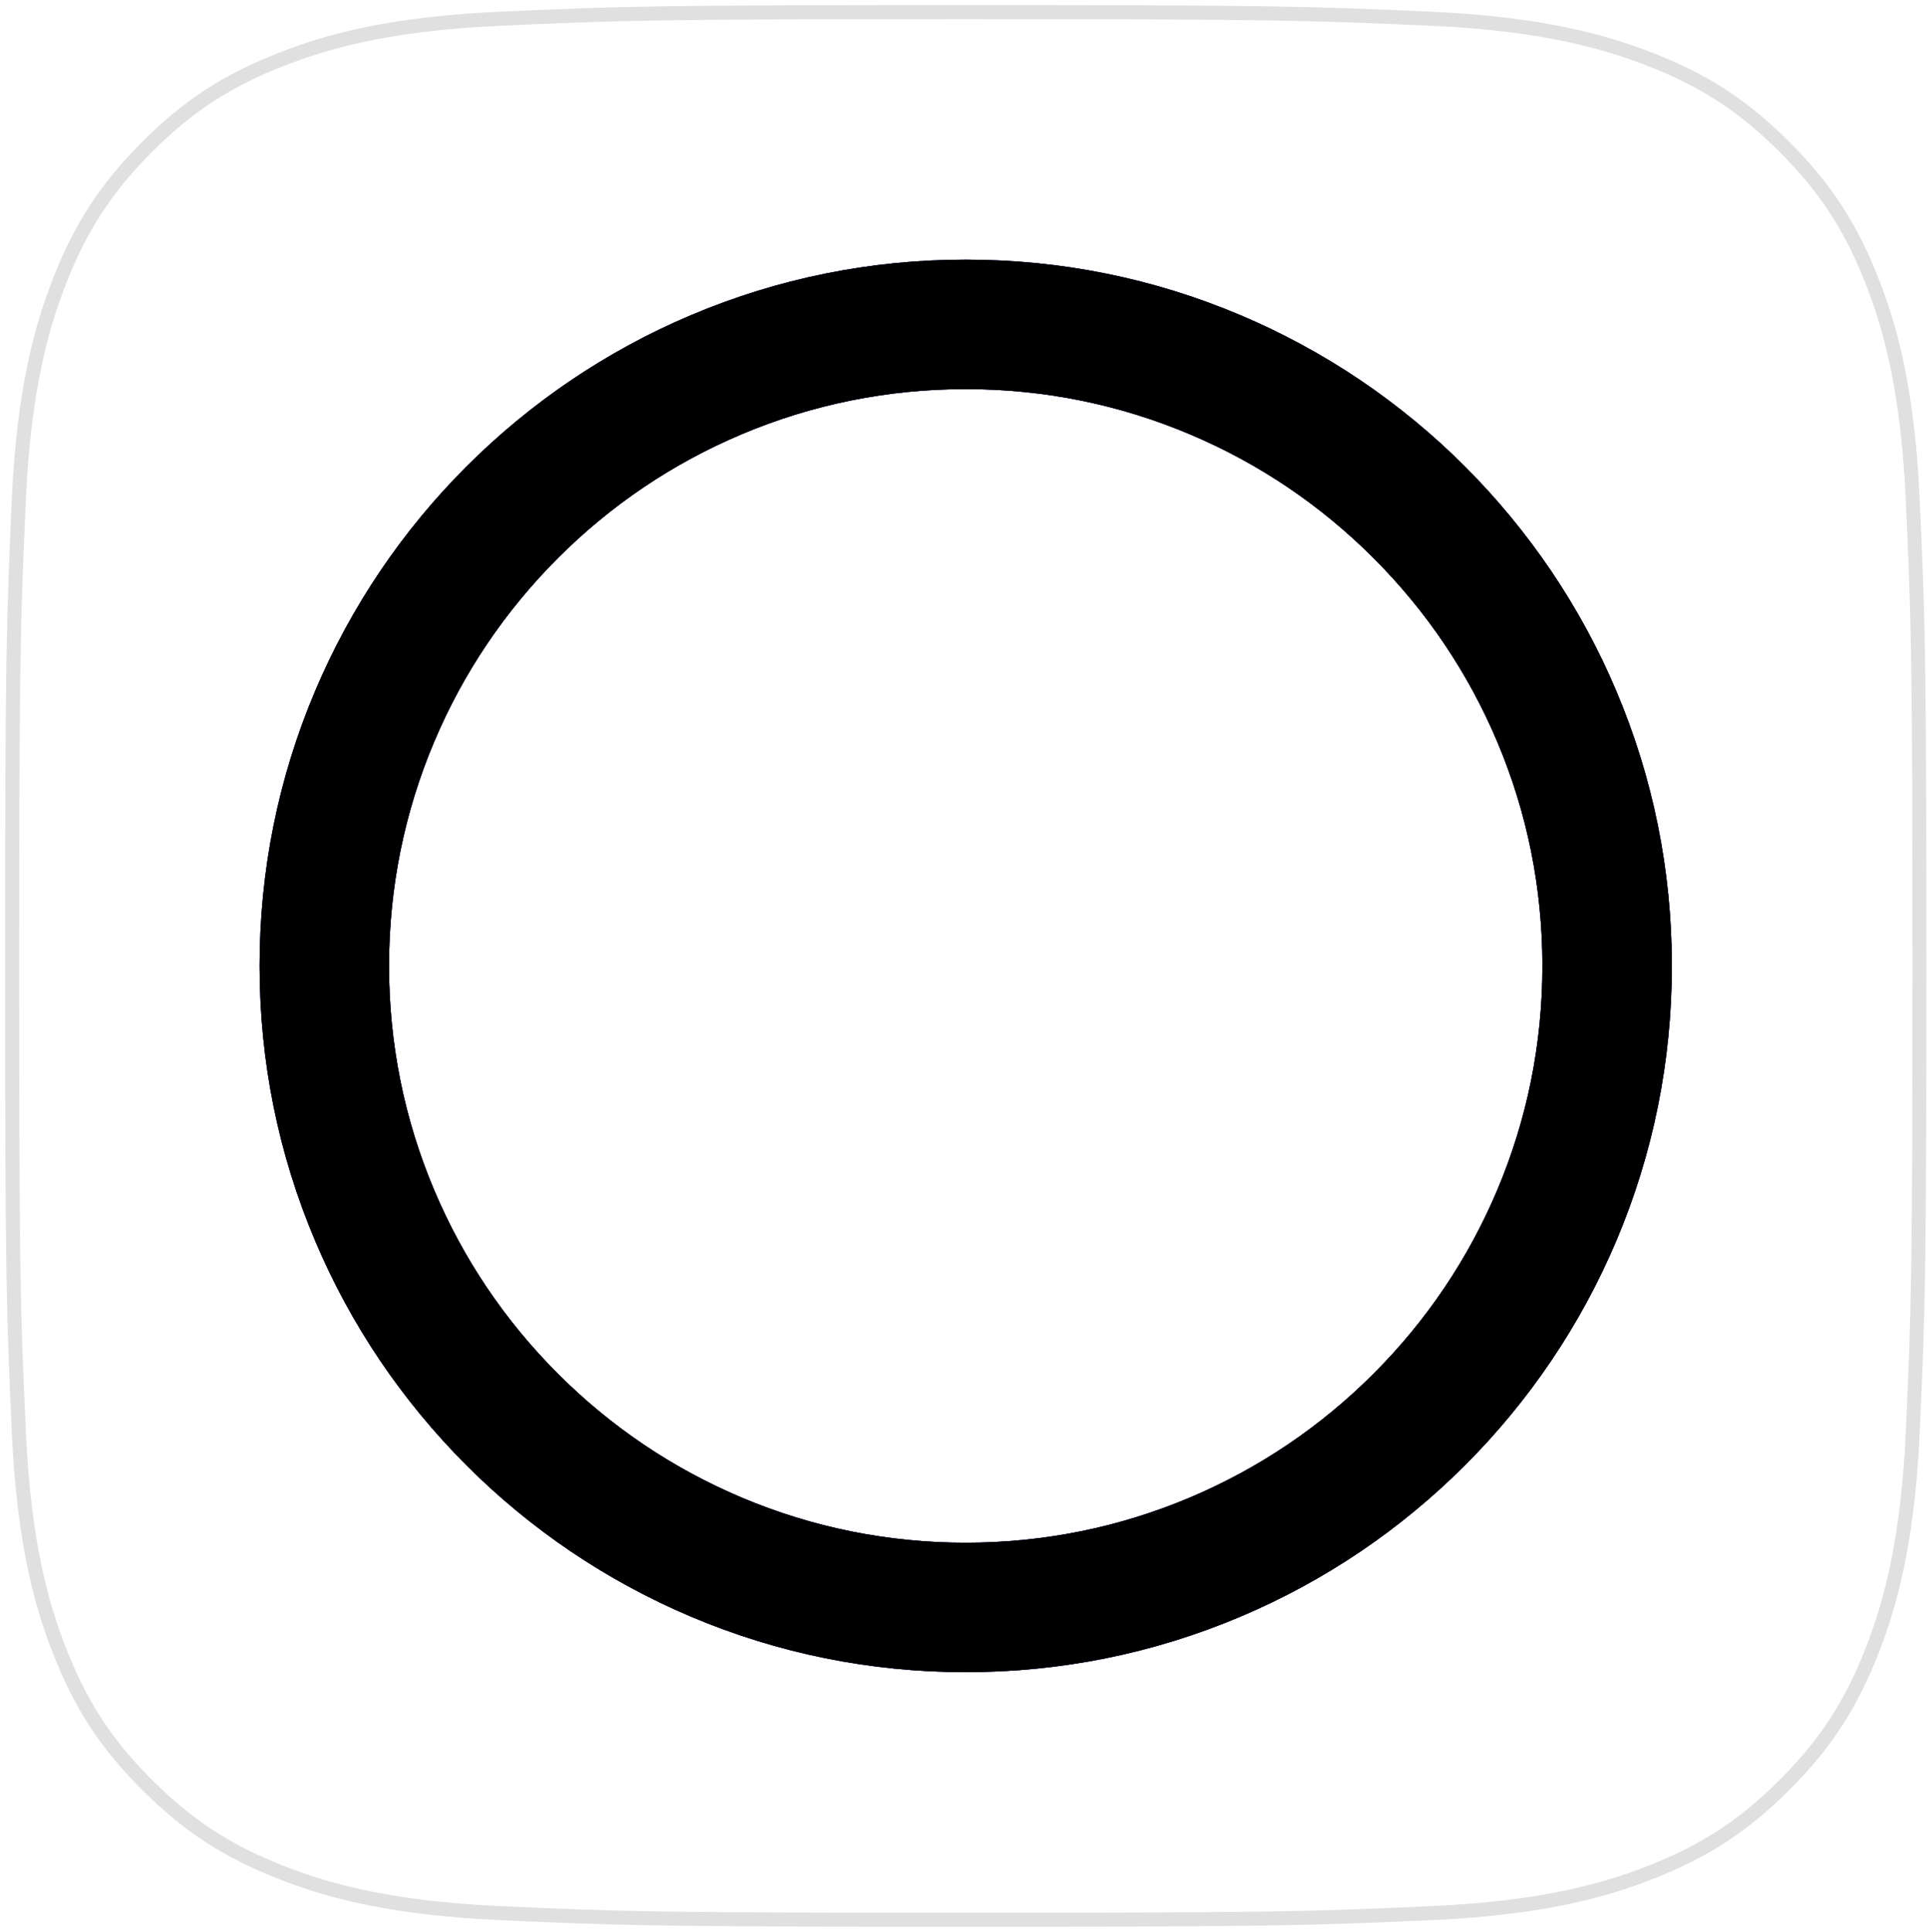 <?xml version="1.0" encoding="UTF-8" standalone="no"?>
<svg xmlns="http://www.w3.org/2000/svg" xmlns:xlink="http://www.w3.org/1999/xlink" id="Layer_1" viewBox="0 0 3424.7 3432.3" width="3424.7" height="3432.3"><style>.st0{fill:#e0e0e0}.st1{clip-path:url(#SVGID_2_)}.st2{clip-path:url(#SVGID_4_)}.st3{clip-path:url(#SVGID_6_);fill:#204bff}.st4{clip-path:url(#SVGID_8_)}.st5{clip-path:url(#SVGID_12_)}.st6{clip-path:url(#SVGID_13_)}.st7{clip-path:url(#SVGID_14_)}.st8{clip-path:url(#SVGID_16_)}.st9{clip-path:url(#SVGID_19_)}.st10{clip-path:url(#SVGID_20_)}.st11{clip-path:url(#SVGID_22_)}.st12{clip-path:url(#SVGID_24_)}.st13{clip-path:url(#SVGID_28_)}.st14{clip-path:url(#SVGID_29_)}.st15{clip-path:url(#SVGID_30_)}.st16{clip-path:url(#SVGID_32_)}.st17{clip-path:url(#SVGID_35_)}.st18{clip-path:url(#SVGID_36_)}.st19{clip-path:url(#SVGID_41_)}.st20{clip-path:url(#SVGID_42_)}.st21{clip-path:url(#SVGID_43_)}</style><path class="st0" d="M1716.4 34c548 0 612.8 2.2 829.3 11.9 200.1 9.1 308.6 42.6 381.1 70.6 95.8 37.1 164.1 81.7 236 153.5 71.8 71.8 116.2 140.2 153.5 236 28.2 72.3 61.5 181 70.6 381.1 9.9 216.5 11.9 281.3 11.9 829.3 0 547.8-2 612.8-11.9 829.3-9.1 200.1-42.6 308.8-70.6 381.1-37.3 95.8-81.7 164.1-153.5 235.9-71.8 71.8-140.2 116.2-236 153.5-72.3 28.2-181 61.5-381.1 70.6-216.3 9.9-281.3 11.9-829.3 11.9-547.8 0-612.8-1.9-829.1-11.9-200.1-9.1-308.8-42.4-381.1-70.6-95.8-37.3-164.1-81.7-236-153.5-71.8-71.8-116.4-140.1-153.5-235.9-28.2-72.3-61.5-181-70.6-381.1-10-216.3-12-281.2-12-829.2s2.2-612.8 11.9-829.3c9.1-200.1 42.6-308.6 70.6-381.1C153.9 410.3 198.4 342 270.1 270c71.8-71.8 140.1-116.4 236-153.5 72.3-28.2 181-61.5 381.1-70.6C1103.6 36 1168.6 34 1716.4 34m0-25c-550.5 0-615.2 2.1-830.3 11.9-204.4 9.3-315.3 43.5-389 72.3-99 38.3-169.9 84.4-244.6 159.1C178 327.1 131.9 397.9 93.3 497c-28.8 74.6-63 186.1-72.3 389-9.8 219.7-11.9 285.2-11.9 830.4 0 551 2.1 615.7 12 830.4 9.3 204.3 43.5 315.2 72.3 389 38.3 99 84.4 169.9 159.1 244.5 74.5 74.4 145.3 120.5 244.6 159.1 73.7 28.8 184.6 63 389 72.3 212.9 9.8 277.2 11.9 830.2 11.9 550.7 0 615.4-2.1 830.4-11.9 204.4-9.3 315.3-43.5 389-72.3 99.4-38.7 170.3-84.8 244.6-159.1 74.3-74.3 120.4-145.2 159.1-244.5 28.8-74.4 63-185.8 72.3-389 9.8-215.2 11.9-280 11.9-830.4s-2.1-615.2-11.9-830.4c-9.3-204.4-43.5-315.3-72.3-389-38.7-99.4-84.8-170.3-159.1-244.6-74.8-74.7-145.7-120.8-244.6-159.1-74.6-28.8-186.2-63-389-72.3-219.5-10-285-12-830.3-12z" style="fill: #e0e0e0;"/><defs><path id="SVGID_1_" d="M1716.3 2971.2c-169.4 0-333.7-33.2-488.5-98.7-74.4-31.5-146.1-70.4-213.2-115.7-66.4-44.9-128.9-96.4-185.6-153.2-56.8-56.8-108.3-119.2-153.2-185.6-45.3-67.1-84.3-138.8-115.7-213.2-65.5-154.8-98.7-319.1-98.7-488.5s33.2-333.7 98.7-488.5c31.5-74.4 70.4-146.1 115.7-213.2C720.7 948.2 772.2 885.7 829 829c56.8-56.8 119.2-108.3 185.6-153.2 67.1-45.3 138.8-84.3 213.2-115.7 154.8-65.5 319.1-98.7 488.5-98.7s333.7 33.2 488.5 98.7c74.4 31.5 146.1 70.4 213.2 115.7 66.4 44.9 128.9 96.4 185.6 153.2 56.8 56.8 108.3 119.2 153.2 185.6 45.3 67.1 84.3 138.8 115.7 213.2 65.5 154.8 98.7 319.1 98.7 488.5s-33.2 333.7-98.7 488.5c-31.5 74.4-70.4 146.1-115.7 213.2-44.9 66.4-96.4 128.9-153.2 185.6s-119.2 108.3-185.6 153.2c-67.1 45.3-138.8 84.3-213.2 115.7-154.8 65.5-319.2 98.7-488.5 98.7zm0-2279.8c-138.4 0-272.6 27.1-398.9 80.5-122 51.6-231.6 125.5-325.8 219.7-94.2 94.2-168.1 203.8-219.7 325.8-53.4 126.3-80.5 260.5-80.5 398.9s27.1 272.6 80.5 398.9c51.6 122 125.5 231.6 219.7 325.8 94.2 94.2 203.8 168.1 325.8 219.7 126.3 53.4 260.5 80.5 398.9 80.5s272.6-27.1 398.9-80.5c122-51.6 231.6-125.5 325.8-219.7s168.1-203.8 219.7-325.8c53.4-126.3 80.5-260.5 80.5-398.9s-27.1-272.6-80.5-398.9c-51.6-122-125.5-231.6-219.7-325.8-94.2-94.2-203.8-168.1-325.8-219.7-126.3-53.4-260.5-80.5-398.9-80.5z"/></defs><clipPath id="SVGID_2_"><use xlink:href="#SVGID_1_" overflow="visible"/></clipPath><g class="st1" style="clip-path: url(#SVGID_2_);"><defs><path id="SVGID_3_" d="M-5486.5-5486.5H8926.3V8919.3H-5486.5z"/></defs><clipPath id="SVGID_4_"><use xlink:href="#SVGID_3_" overflow="visible"/></clipPath><g class="st2" style="clip-path: url(#SVGID_4_);"><defs><path id="SVGID_5_" d="M-5486.5-5486.5H8926.3V8919.3H-5486.5z"/></defs><clipPath id="SVGID_6_"><use xlink:href="#SVGID_5_" overflow="visible"/></clipPath><path class="st3" d="M-5486.5-5486.5H8919.3V8919.3H-5486.5z" style="clip-path: url(#SVGID_6_); fill: #204bff;"/><g><defs><path id="SVGID_7_" d="M-5486.5-5486.5H8926.3V8919.3H-5486.5z"/></defs><clipPath id="SVGID_8_"><use xlink:href="#SVGID_7_" overflow="visible"/></clipPath><g class="st4" style="clip-path: url(#SVGID_8_);"><defs><path id="SVGID_9_" d="M-3313-3123.1H8926.3V7653.1H-3313z"/></defs><defs><path id="SVGID_10_" d="M-3313-3123.1H8926.3V7653.1H-3313z"/></defs><defs><path id="SVGID_11_" d="M-5486.5-5486.5H8926.3V8919.3H-5486.5z"/></defs><clipPath id="SVGID_12_"><use xlink:href="#SVGID_9_" overflow="visible"/></clipPath><clipPath id="SVGID_13_" class="st5" style="clip-path: url(#SVGID_12_);"><use xlink:href="#SVGID_10_" overflow="visible"/></clipPath><clipPath id="SVGID_14_" class="st6" style="clip-path: url(#SVGID_13_);"><use xlink:href="#SVGID_11_" overflow="visible"/></clipPath><g class="st7" style="clip-path: url(#SVGID_14_);"><defs><path id="SVGID_15_" d="M-3313-3123H8926.3V7653.2H-3313z"/></defs><clipPath id="SVGID_16_"><use xlink:href="#SVGID_15_" overflow="visible"/></clipPath><g><defs><path id="SVGID_17_" d="M-3313-3123.1H8926.3V7653.1H-3313z"/></defs><defs><path id="SVGID_18_" d="M-5486.5-5486.5H8926.3V8919.3H-5486.5z"/></defs><clipPath id="SVGID_19_"><use xlink:href="#SVGID_17_" overflow="visible"/></clipPath><clipPath id="SVGID_20_" class="st9" style="clip-path: url(#SVGID_19_);"><use xlink:href="#SVGID_18_" overflow="visible"/></clipPath><g class="st10" style="clip-path: url(#SVGID_20_);"><defs><path id="SVGID_21_" d="M-4551-2532.2H7238.1V8834.9H-4551z"/></defs><clipPath id="SVGID_22_"><use xlink:href="#SVGID_21_" overflow="visible"/></clipPath><g><defs><path id="SVGID_23_" d="M-5486.5-5486.5H8926.3V8919.3H-5486.5z"/></defs><clipPath id="SVGID_24_"><use xlink:href="#SVGID_23_" overflow="visible"/></clipPath><g class="st12" style="clip-path: url(#SVGID_24_);"><defs><path id="SVGID_25_" d="M-3116-365.7h8047v8047h-8047z"/></defs><defs><path id="SVGID_26_" d="M-3116-365.7h8047v8047h-8047z"/></defs><defs><path id="SVGID_27_" d="M-5486.5-5486.5H8926.3V8919.3H-5486.5z"/></defs><clipPath id="SVGID_28_"><use xlink:href="#SVGID_25_" overflow="visible"/></clipPath><clipPath id="SVGID_29_" class="st13" style="clip-path: url(#SVGID_28_);"><use xlink:href="#SVGID_26_" overflow="visible"/></clipPath><clipPath id="SVGID_30_" class="st14" style="clip-path: url(#SVGID_29_);"><use xlink:href="#SVGID_27_" overflow="visible"/></clipPath><g class="st15" style="clip-path: url(#SVGID_30_);"><defs><path id="SVGID_31_" d="M-3116-365.7h8047v8047h-8047z"/></defs><clipPath id="SVGID_32_"><use xlink:href="#SVGID_31_" overflow="visible"/></clipPath><g><defs><path id="SVGID_33_" d="M-3116-365.7h8047v8047h-8047z"/></defs><defs><path id="SVGID_34_" d="M-5486.5-5486.5H8926.3V8919.3H-5486.5z"/></defs><clipPath id="SVGID_35_"><use xlink:href="#SVGID_33_" overflow="visible"/></clipPath><clipPath id="SVGID_36_" class="st17" style="clip-path: url(#SVGID_35_);"><use xlink:href="#SVGID_34_" overflow="visible"/></clipPath><g class="st18" style="clip-path: url(#SVGID_36_);"><defs><path id="SVGID_37_" d="M-1990.6 956.7h6499.5v6499.5h-6499.5z"/></defs><defs><path id="SVGID_38_" d="M-5486.5-5486.5H8926.3V8919.3H-5486.5z"/></defs><defs><path id="SVGID_39_" d="M-1990.6 956.7h6499.5v6499.5h-6499.5z"/></defs><defs><path id="SVGID_40_" d="M-5486.5-5486.5H8926.3V8919.3H-5486.5z"/></defs><clipPath id="SVGID_41_"><use xlink:href="#SVGID_37_" overflow="visible"/></clipPath><clipPath id="SVGID_42_" class="st19" style="clip-path: url(#SVGID_41_);"><use xlink:href="#SVGID_38_" overflow="visible"/></clipPath><clipPath id="SVGID_43_" class="st20" style="clip-path: url(#SVGID_42_);"><use xlink:href="#SVGID_39_" overflow="visible"/></clipPath><clipPath id="SVGID_44_" class="st21" style="clip-path: url(#SVGID_43_);"><use xlink:href="#SVGID_40_" overflow="visible"/></clipPath></g></g></g></g></g></g></g></g></g></g></g></g>
	</svg>
